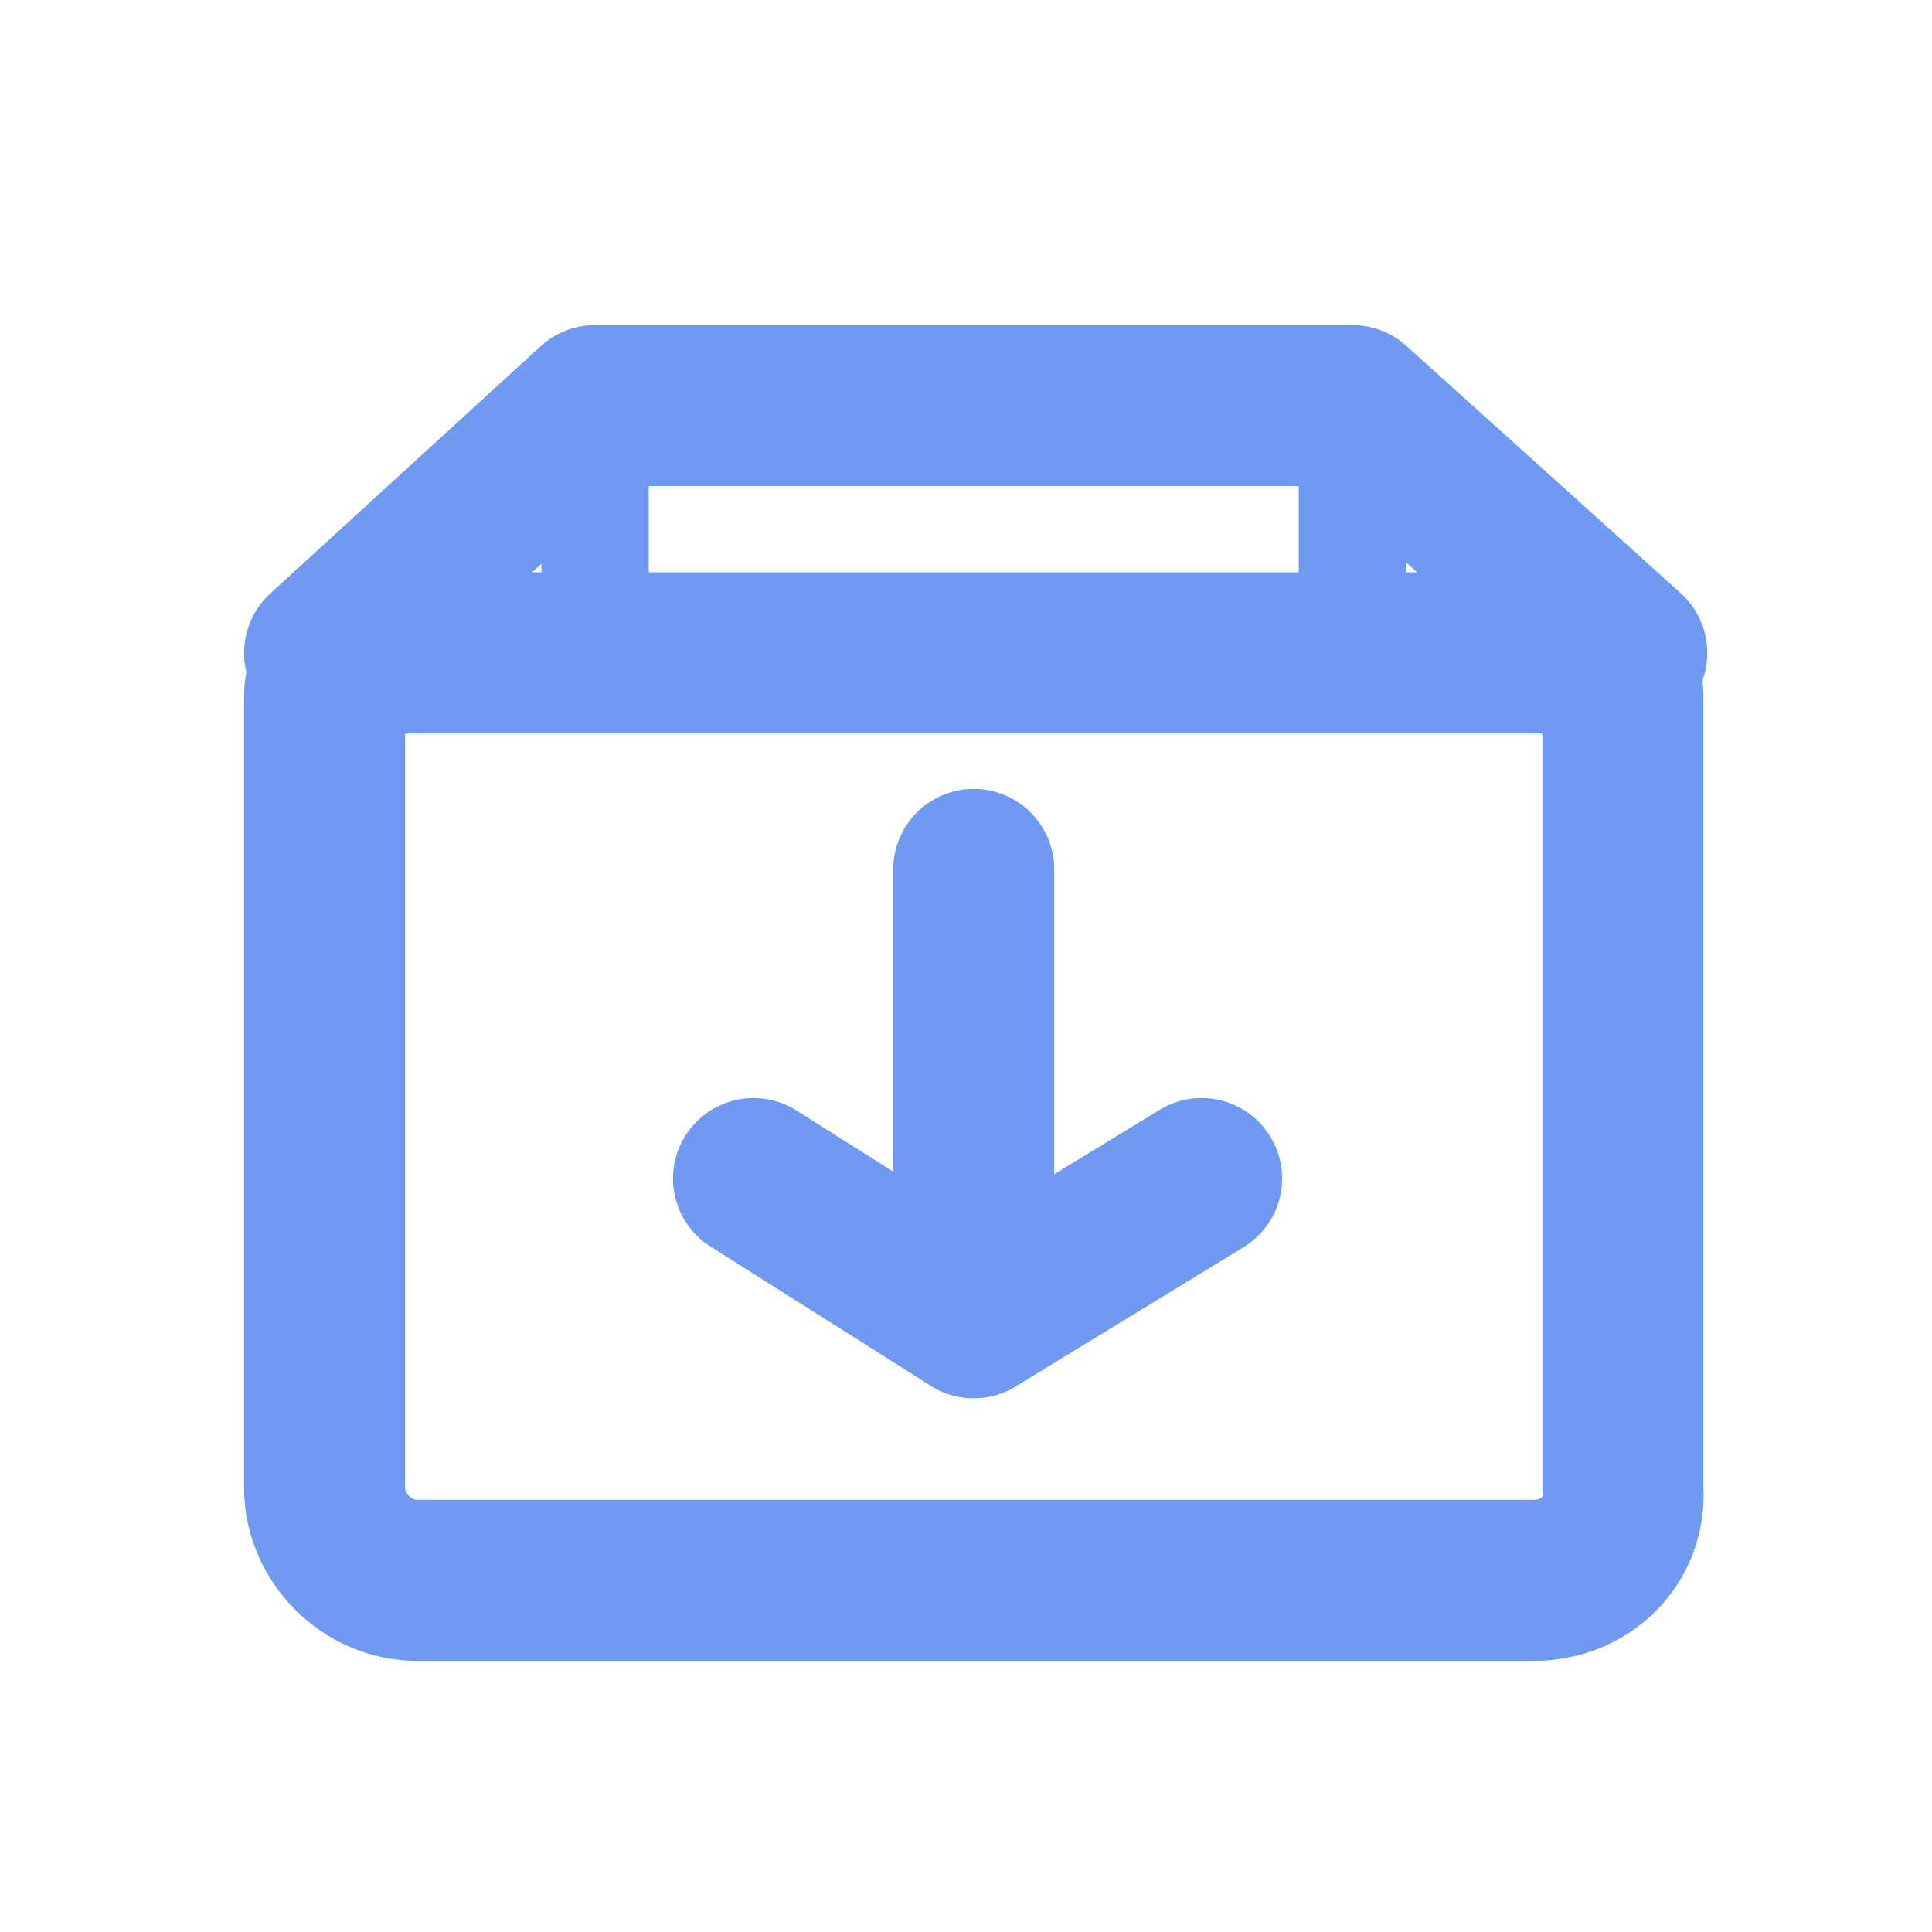 <svg width="18" height="18" viewBox="0 0 18 18" fill="none" xmlns="http://www.w3.org/2000/svg">
<path d="M14.292 14.724H3.888C3.42 14.724 3.024 14.328 3.024 13.86V6.48C3.024 6.264 3.204 6.084 3.42 6.084H14.724C14.94 6.084 15.12 6.264 15.12 6.48V13.86C15.156 14.364 14.76 14.724 14.292 14.724Z" stroke="#7099F1" stroke-width="1.5" stroke-miterlimit="10"/>
<path d="M15.156 6.083H3.024L5.544 3.779H12.6L15.156 6.083Z" stroke="#7099F1" stroke-width="1.5" stroke-miterlimit="10" stroke-linecap="round" stroke-linejoin="round"/>
<path d="M7.02 10.98L9.072 12.277L11.195 10.98" stroke="#7099F1" stroke-width="1.5" stroke-miterlimit="10" stroke-linecap="round" stroke-linejoin="round"/>
<path d="M9.072 8.1V12.276" stroke="#7099F1" stroke-width="1.5" stroke-miterlimit="10" stroke-linecap="round" stroke-linejoin="round"/>
<path d="M12.6 3.779V6.083" stroke="#7099F1" stroke-miterlimit="10" stroke-linecap="round" stroke-linejoin="round"/>
<path d="M5.544 3.779V6.083" stroke="#7099F1" stroke-miterlimit="10" stroke-linecap="round" stroke-linejoin="round"/>
</svg>
